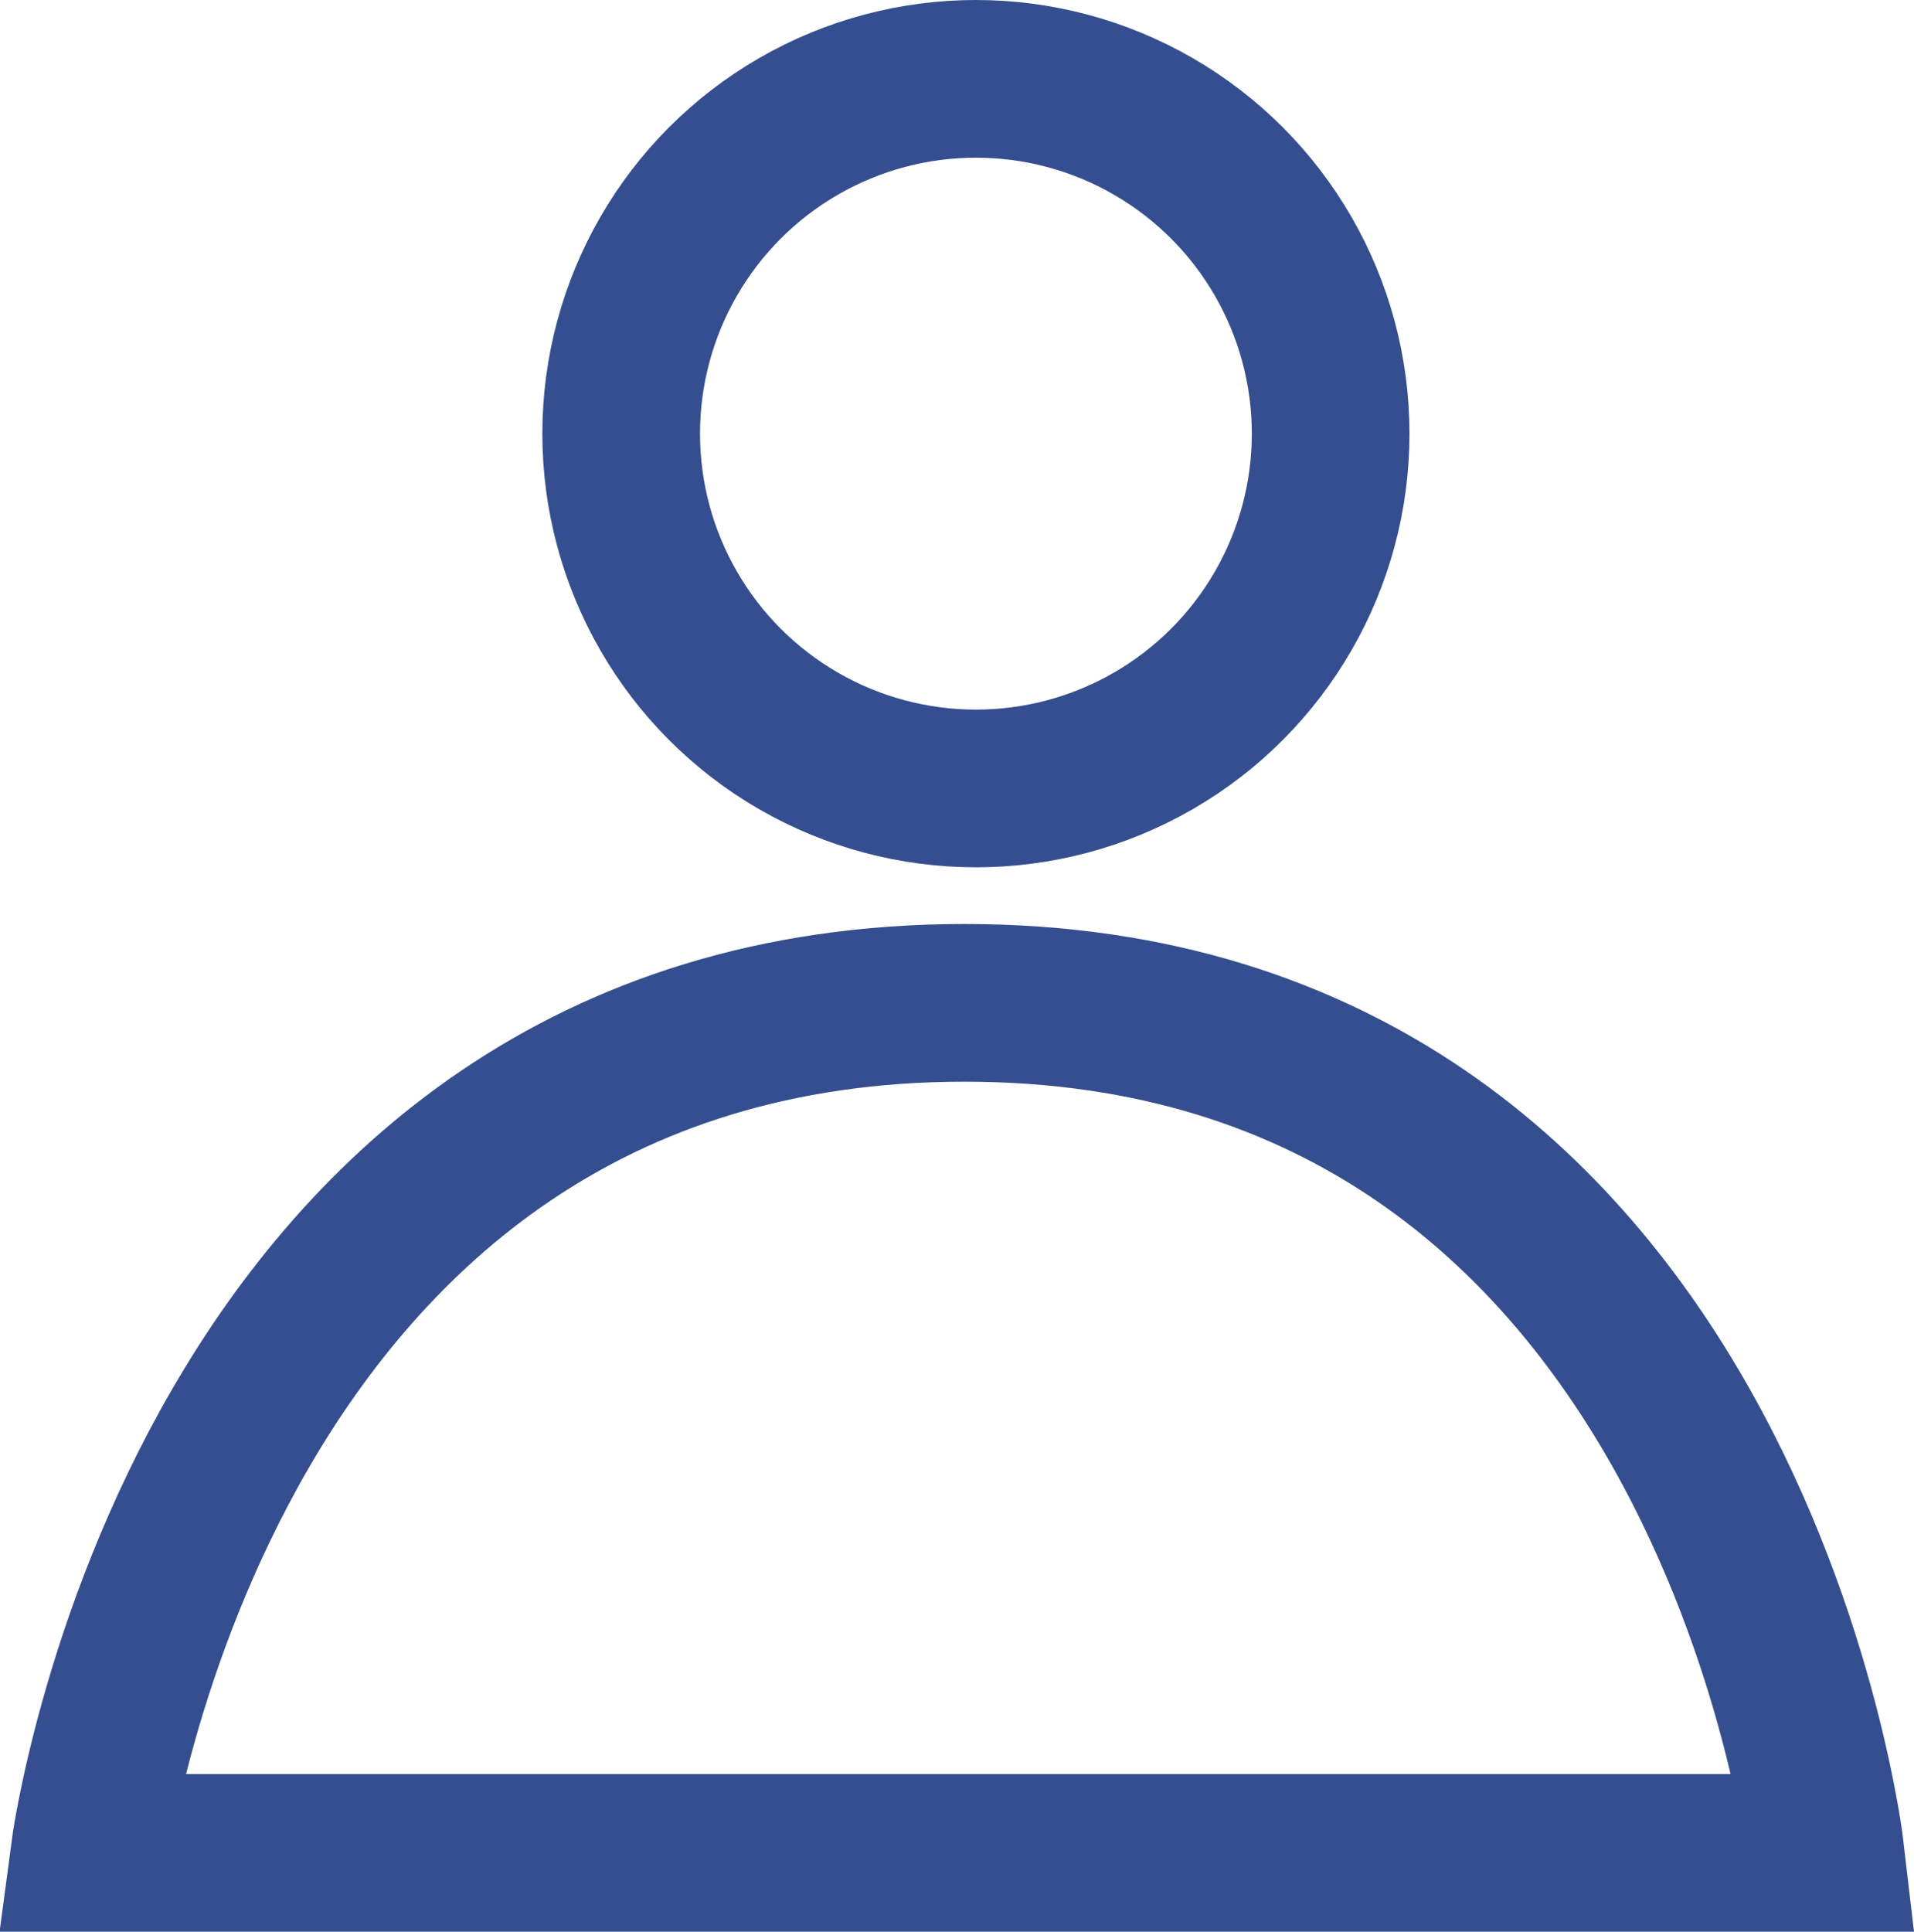 <svg xmlns="http://www.w3.org/2000/svg" width="24.28" height="24.5" viewBox="0 0 24.28 24.5">
  <g id="Grupo_301" data-name="Grupo 301" transform="translate(-354.335 -5683)">
    <g id="Elipse_43" data-name="Elipse 43" transform="translate(361.215 5683)" fill="none" stroke="#354e8f" stroke-width="2">
      <circle cx="5.5" cy="5.5" r="5.5" stroke="none"/>
      <circle cx="5.5" cy="5.5" r="4.5" fill="none"/>
    </g>
    <path id="Caminho_166" data-name="Caminho 166" d="M-11223.412,5662.077h10.923s-1.244-10.781-10.923-10.781-11.1,10.781-11.1,10.781Z" transform="translate(11589.982 44.423)" fill="none" stroke="#354e8f" stroke-width="2"/>
  </g>
</svg>
